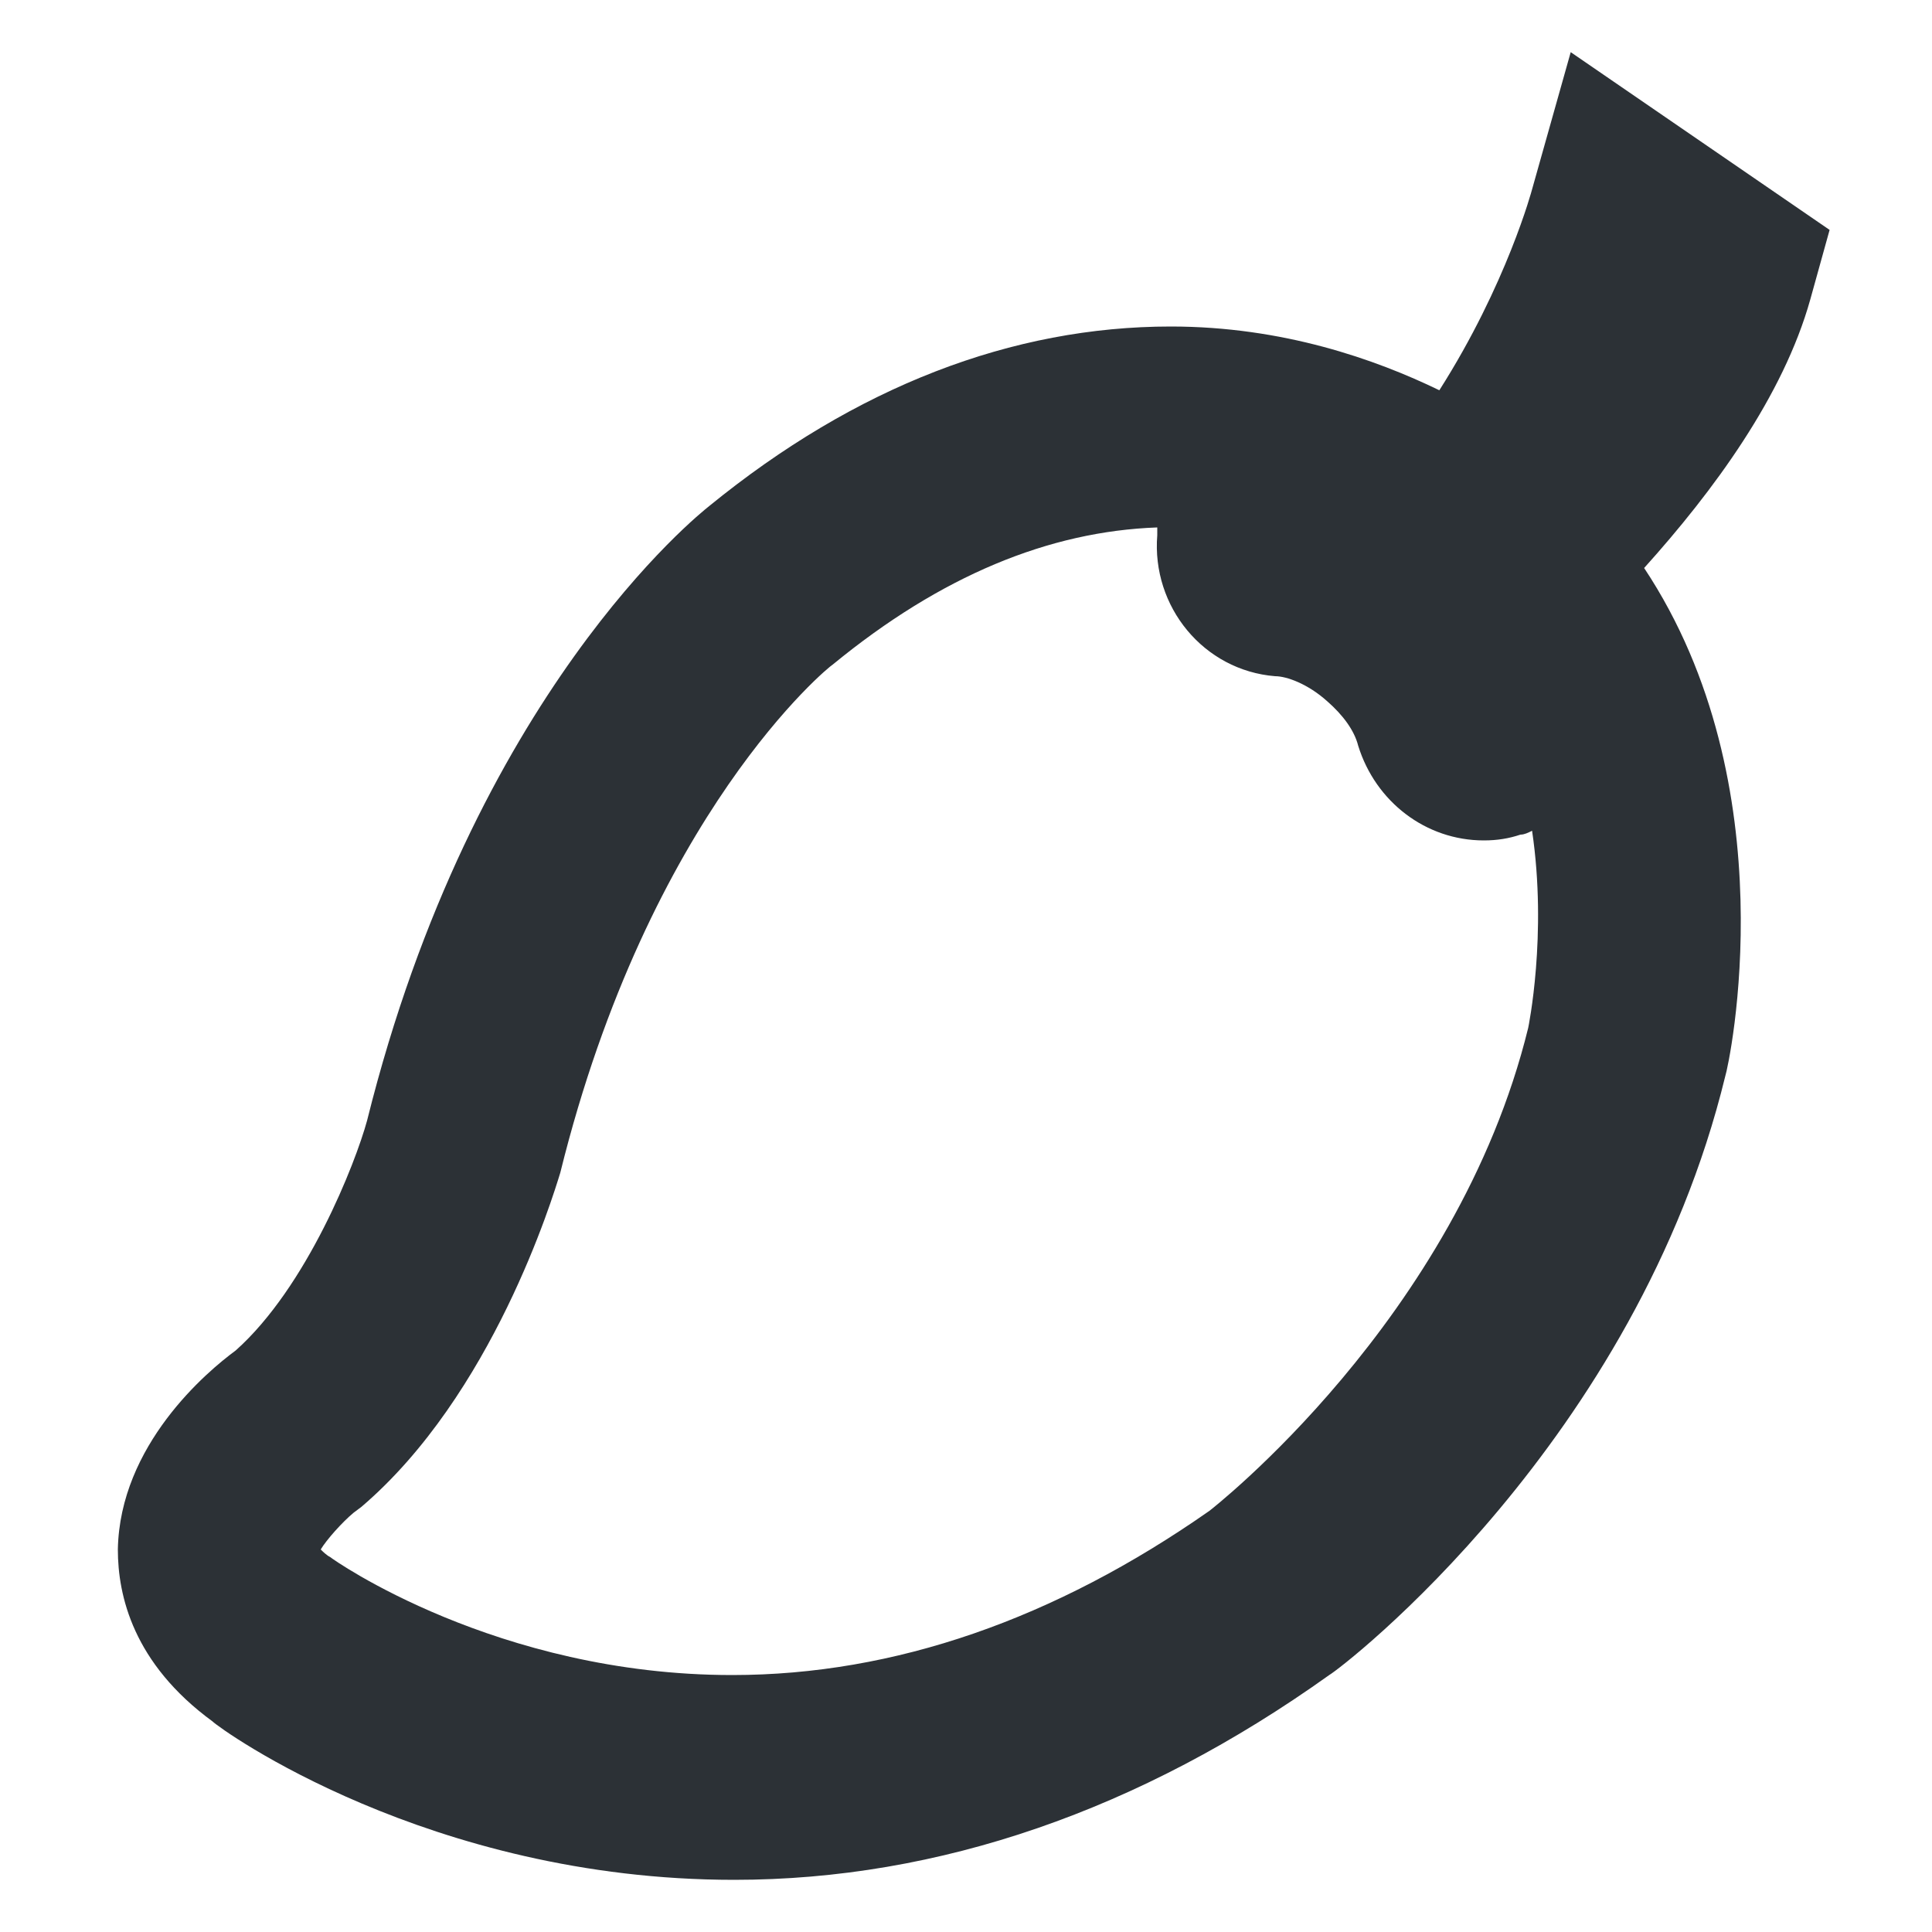 <?xml version="1.0" encoding="utf-8"?>
<!-- Generator: Adobe Illustrator 18.0.0, SVG Export Plug-In . SVG Version: 6.00 Build 0)  -->
<!DOCTYPE svg PUBLIC "-//W3C//DTD SVG 1.1//EN" "http://www.w3.org/Graphics/SVG/1.1/DTD/svg11.dtd">
<svg version="1.1" id="Layer_1" xmlns="http://www.w3.org/2000/svg" xmlns:xlink="http://www.w3.org/1999/xlink" x="0px" y="0px"
	 viewBox="0 0 100 100" enable-background="new 0 0 100 100" xml:space="preserve">
<path fill="#2C3136" d="M38,97.3C38,97.3,38,97.3,38,97.3c-15.8,0-26.6-7.8-27-8.2c-4.1-3-4.9-6.5-4.9-8.9c0.1-5.4,4.6-9.2,6.1-10.3
	c3.7-3.3,6.2-9.7,6.8-11.9c5.5-22.1,17.2-31.4,17.7-31.8c7.6-6.2,15.7-9.3,23.9-9.3c5.8,0,10.6,1.7,13.9,3.3
	c3.5-5.5,4.8-10.4,4.8-10.4l2-7.1l13.4,9.2l-1,3.6c-1.4,5-5,9.9-8.6,13.9c7.5,11.3,4.4,25.7,4.2,26.3c-4.6,18.9-19.8,30.6-20.5,31
	C59,93.7,48.6,97.3,38,97.3z M16.6,80.2c0.1,0.1,0.3,0.3,0.5,0.4c0.1,0.1,8.6,6.1,20.8,6.1c0,0,0,0,0,0c8.4,0,16.7-2.9,24.7-8.5
	c0,0,12.8-9.9,16.5-25c0,0,1-4.8,0.2-10.2c-0.2,0.1-0.4,0.2-0.6,0.2c-0.6,0.2-1.2,0.3-1.9,0.3c-3,0-5.6-2-6.5-4.9
	c-0.2-0.8-0.8-1.6-1.6-2.3c-1-0.9-2.1-1.3-2.7-1.3c-3.7-0.3-6.4-3.6-6.1-7.3c0-0.1,0-0.3,0-0.4c-5.6,0.2-11.2,2.5-16.8,7.1
	c-0.2,0.1-9.5,7.7-14.1,26.3c-0.4,1.3-3.5,11.5-10.3,17.3l-0.4,0.3C17.7,78.8,16.9,79.7,16.6,80.2z"/>
</svg>
